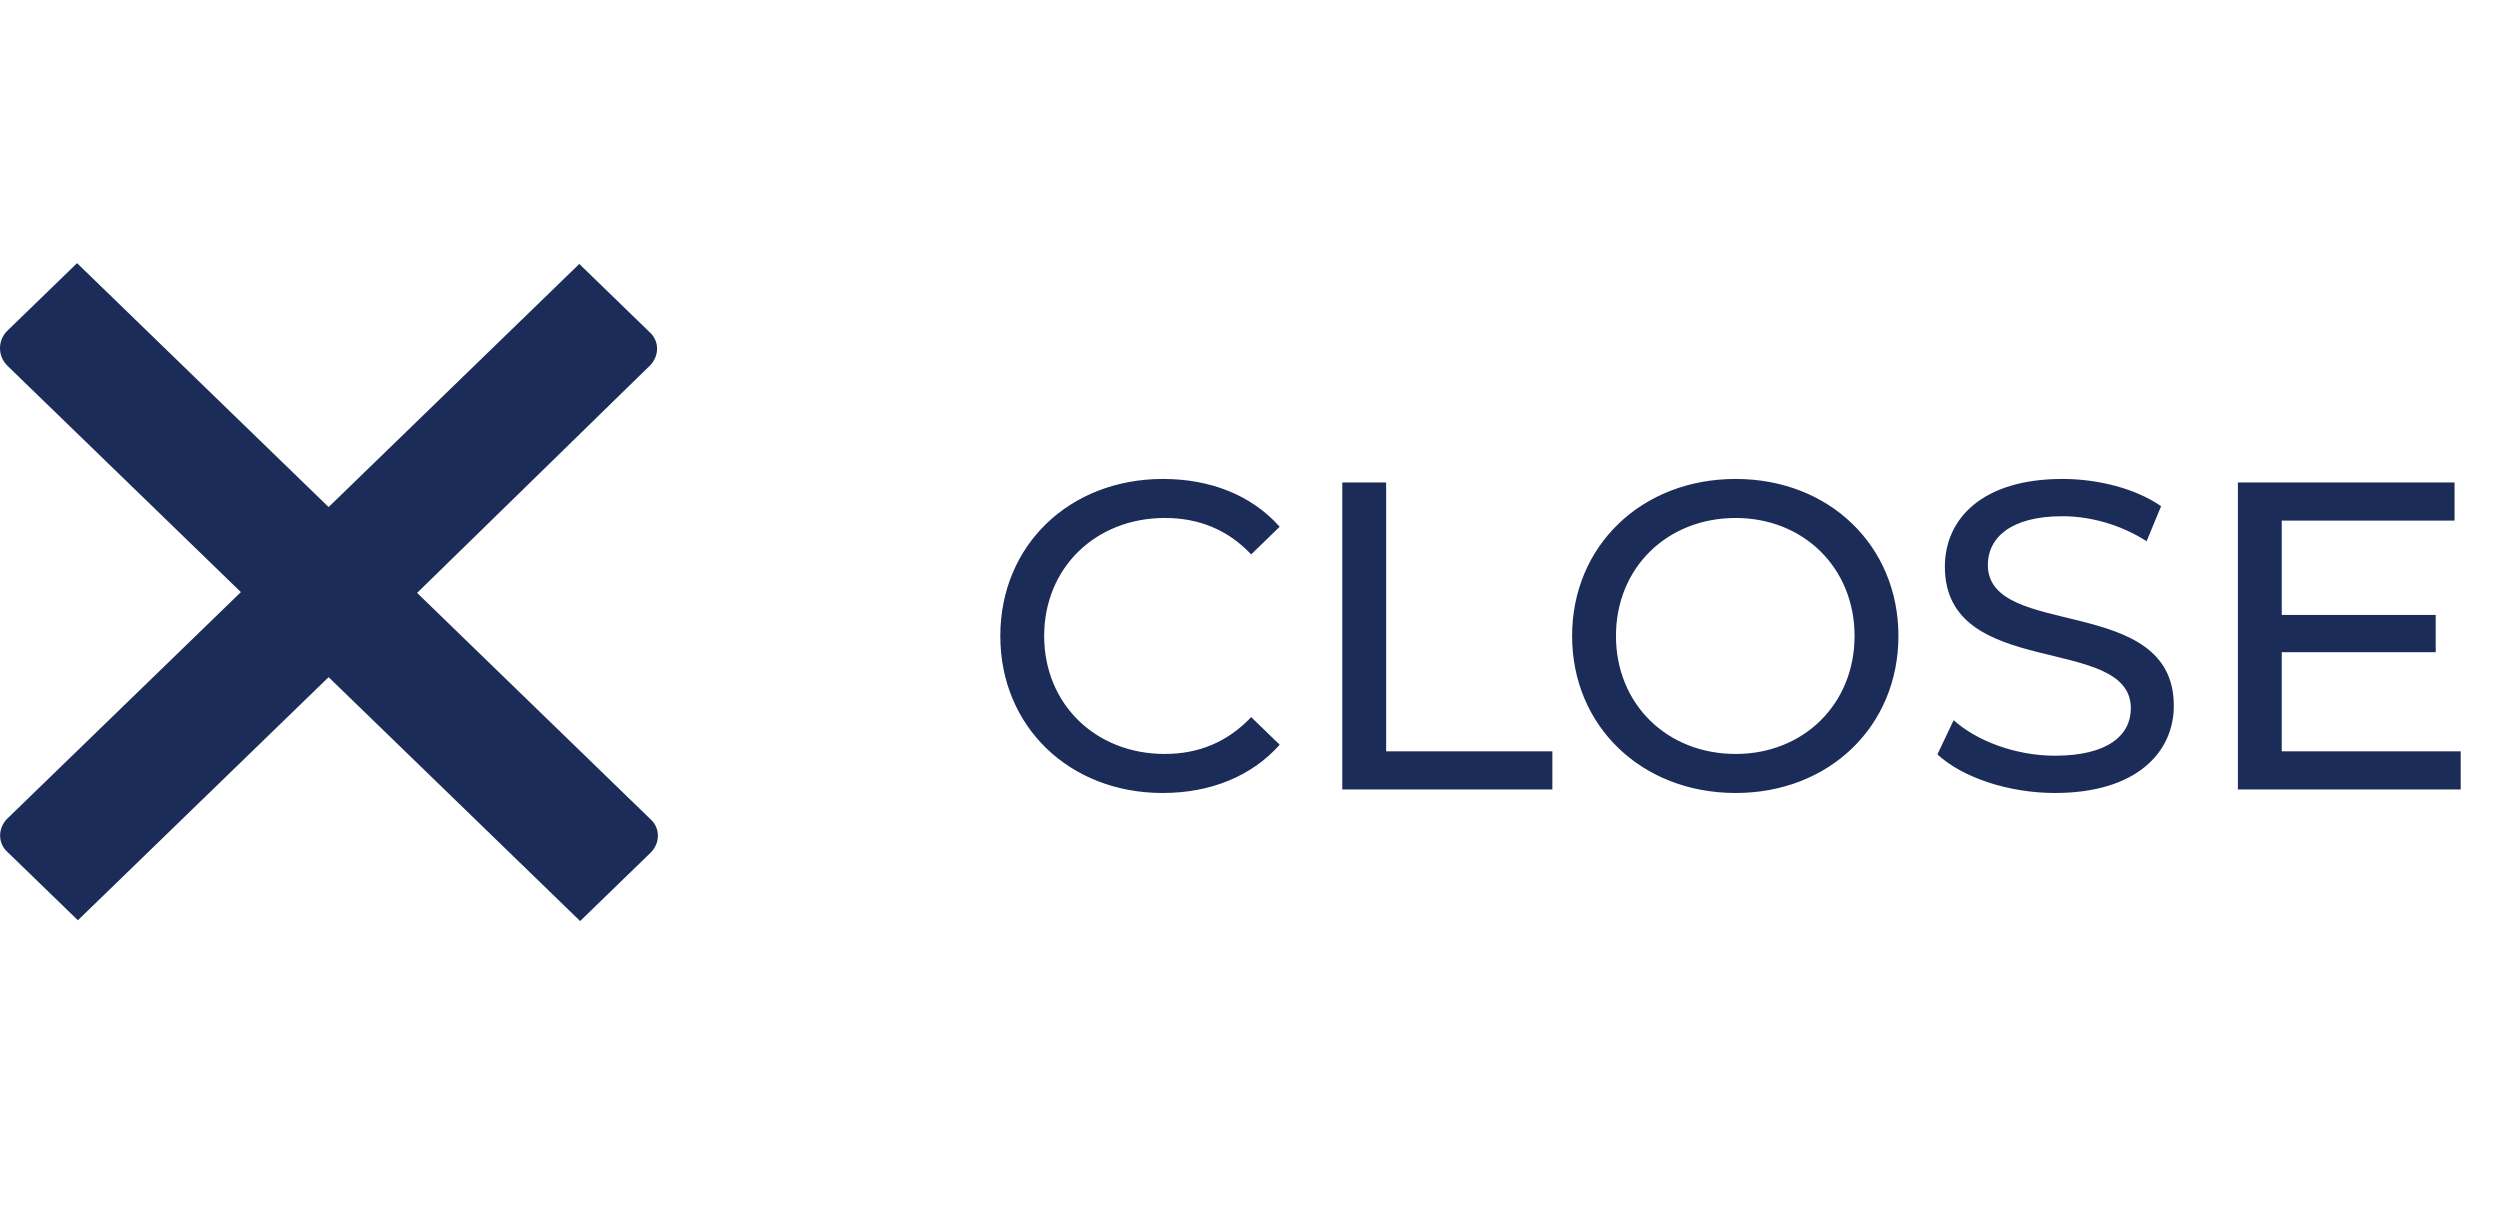 <svg width="57" height="28" viewBox="0 0 57 28" fill="none" xmlns="http://www.w3.org/2000/svg">
<path d="M0.172 8.342L5.492 13.5L0.172 18.659C-0.054 18.878 -0.054 19.226 0.172 19.427L1.776 20.982L7.492 15.439L13.227 21L14.83 19.445C15.057 19.226 15.057 18.878 14.83 18.677L9.51 13.518L14.811 8.342C15.038 8.122 15.038 7.774 14.811 7.573L13.208 6.018L7.492 11.561L1.757 6L0.153 7.555C-0.054 7.774 -0.054 8.122 0.172 8.341L0.172 8.342Z" fill="#1C2C58"/>
<path d="M26.507 18.08C27.597 18.08 28.537 17.7 29.177 16.98L28.527 16.35C27.987 16.92 27.327 17.19 26.557 17.19C24.977 17.19 23.807 16.05 23.807 14.5C23.807 12.95 24.977 11.81 26.557 11.81C27.327 11.81 27.987 12.07 28.527 12.64L29.177 12.01C28.537 11.29 27.597 10.92 26.517 10.92C24.387 10.92 22.807 12.43 22.807 14.5C22.807 16.57 24.387 18.08 26.507 18.08ZM30.604 18H35.394V17.13H31.604V11H30.604V18ZM39.574 18.08C41.704 18.08 43.284 16.56 43.284 14.5C43.284 12.44 41.704 10.92 39.574 10.92C37.424 10.92 35.844 12.45 35.844 14.5C35.844 16.55 37.424 18.08 39.574 18.08ZM39.574 17.19C38.004 17.19 36.844 16.05 36.844 14.5C36.844 12.95 38.004 11.81 39.574 11.81C41.124 11.81 42.284 12.95 42.284 14.5C42.284 16.05 41.124 17.19 39.574 17.19ZM46.853 18.08C48.703 18.08 49.563 17.16 49.563 16.09C49.563 13.52 45.323 14.59 45.323 12.88C45.323 12.27 45.833 11.77 47.023 11.77C47.643 11.77 48.333 11.95 48.943 12.34L49.273 11.54C48.693 11.14 47.843 10.92 47.023 10.92C45.183 10.92 44.343 11.84 44.343 12.92C44.343 15.52 48.583 14.44 48.583 16.15C48.583 16.76 48.063 17.23 46.853 17.23C45.953 17.23 45.063 16.89 44.543 16.42L44.173 17.2C44.733 17.72 45.783 18.08 46.853 18.08ZM52.024 17.13V14.87H55.534V14.02H52.024V11.87H55.964V11H51.024V18H56.104V17.13H52.024Z" fill="#1C2C58"/>
</svg>
